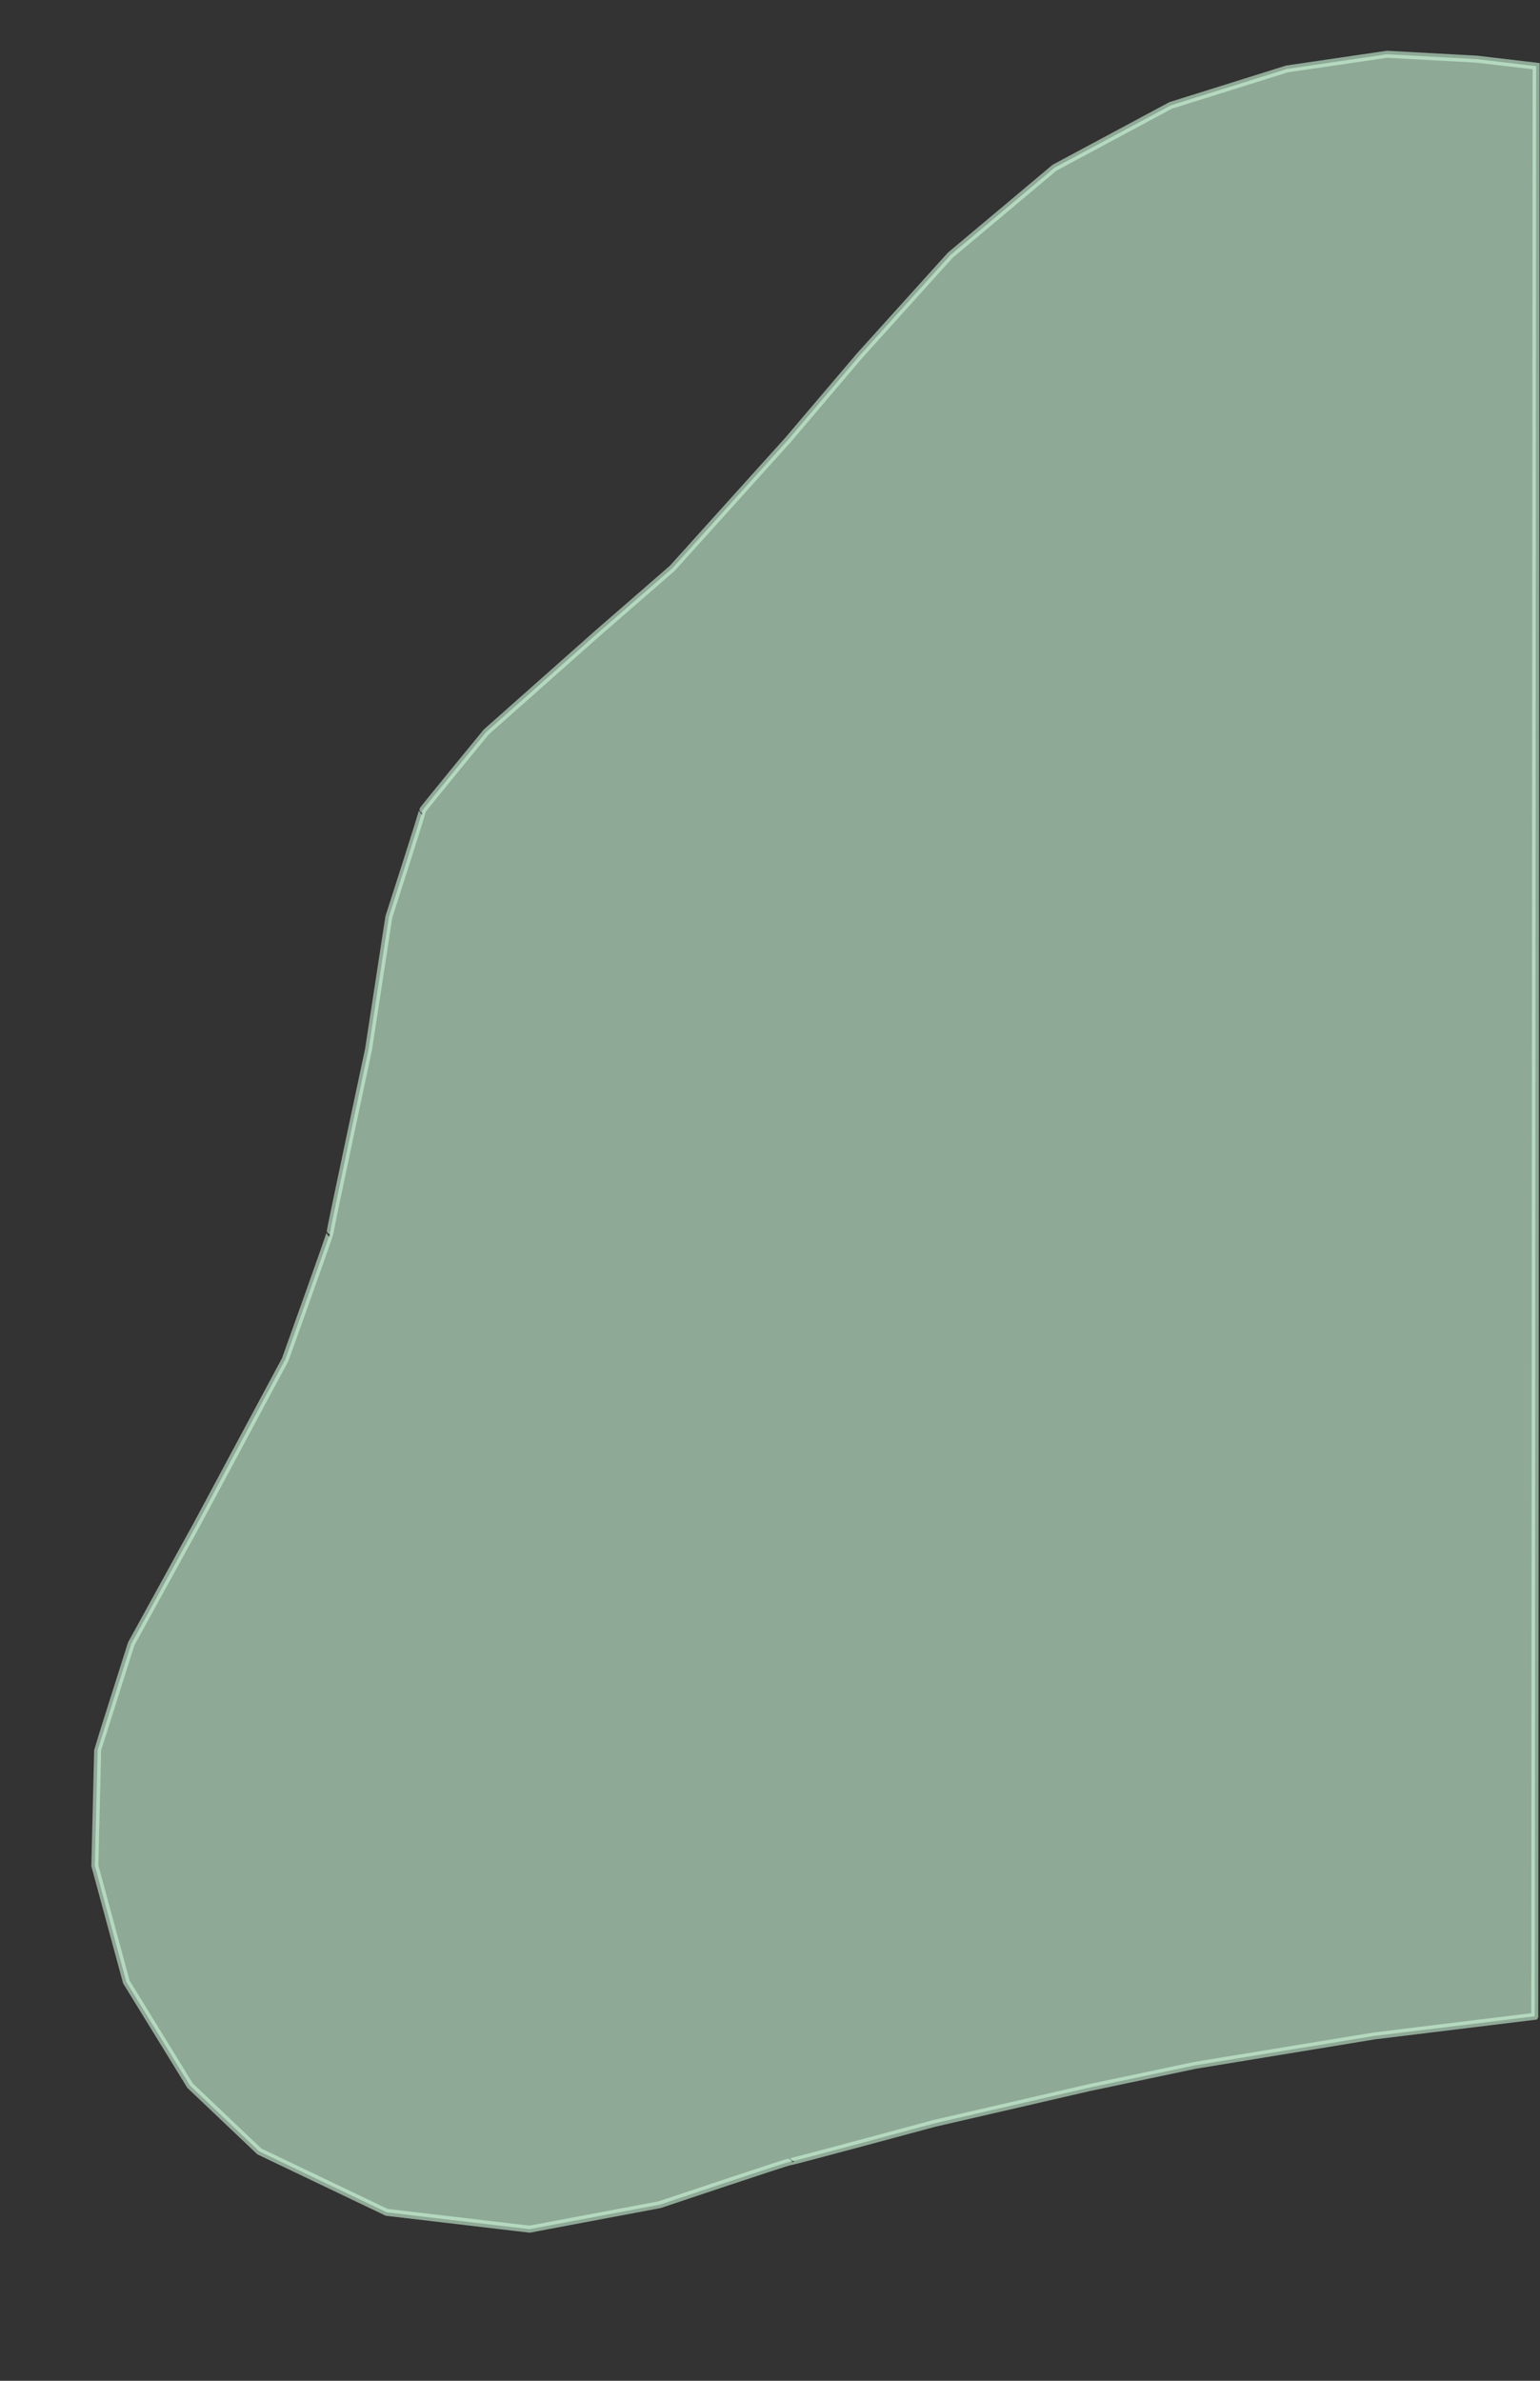 <svg width="220" height="340" xmlns="http://www.w3.org/2000/svg" xmlns:svg="http://www.w3.org/2000/svg">
 <rect width="100%" height="100%" fill="#333333" stroke="none"/>
 <g>
  <title>Layer 1</title>
  <path id="svg_3" d="m219.251,287.948l0.2,-278.5l-8.5,-1l-12.8,-0.7l-14.3,2.1l-16.6,5.2c0,0 -16.6,8.9 -16.6,8.9c0,0 -14.9,12.5 -14.9,12.5c0,0 -13,14.4 -13,14.4c0,0 -10.2,12 -10.2,12c0,0 -16.5,18.3 -16.5,18.3c0,0 -10.7,9.3 -10.7,9.3c0,0 -15.9,14.1 -15.9,14.1c0,0 -9.2,11.2 -9.1,11.2c0.1,0 -4.8,15.2 -4.8,15.2c0,0 -2.9,18.9 -2.9,18.9c0,0 -5.6,26.2 -5.5,26.2c0.1,0 -6.4,18.1 -6.4,18.1c0,0 -12.6,23.5 -12.6,23.5c0,0 -9.4,17.1 -9.4,17.1c0,0 -4.8,15.1 -4.8,15.2c0,0.1 -0.4,16.5 -0.4,16.5c0,0 4.5,16.6 4.5,16.6c0,0 9.1,14.8 9.1,14.8c0,0 9.9,9.4 9.9,9.4c0,0 18.2,8.7 18.2,8.7c0,0 20.4,2.4 20.4,2.4c0,0 18.6,-3.5 18.6,-3.5c0,0 18.5,-6.2 18.5,-6.1c0,0.1 20.7,-5.5 20.7,-5.5c0,0 22.1,-5.1 22.1,-5.1c0,0 15.2,-3.2 15.2,-3.2c0,0 25.6,-4.2 25.6,-4.2c0,0 22.9,-2.8 22.9,-2.8z" stroke="rgba(205, 249, 219, 0.6)" fill="rgba(205, 249, 219, 0.6)"/>
 </g>
</svg>
